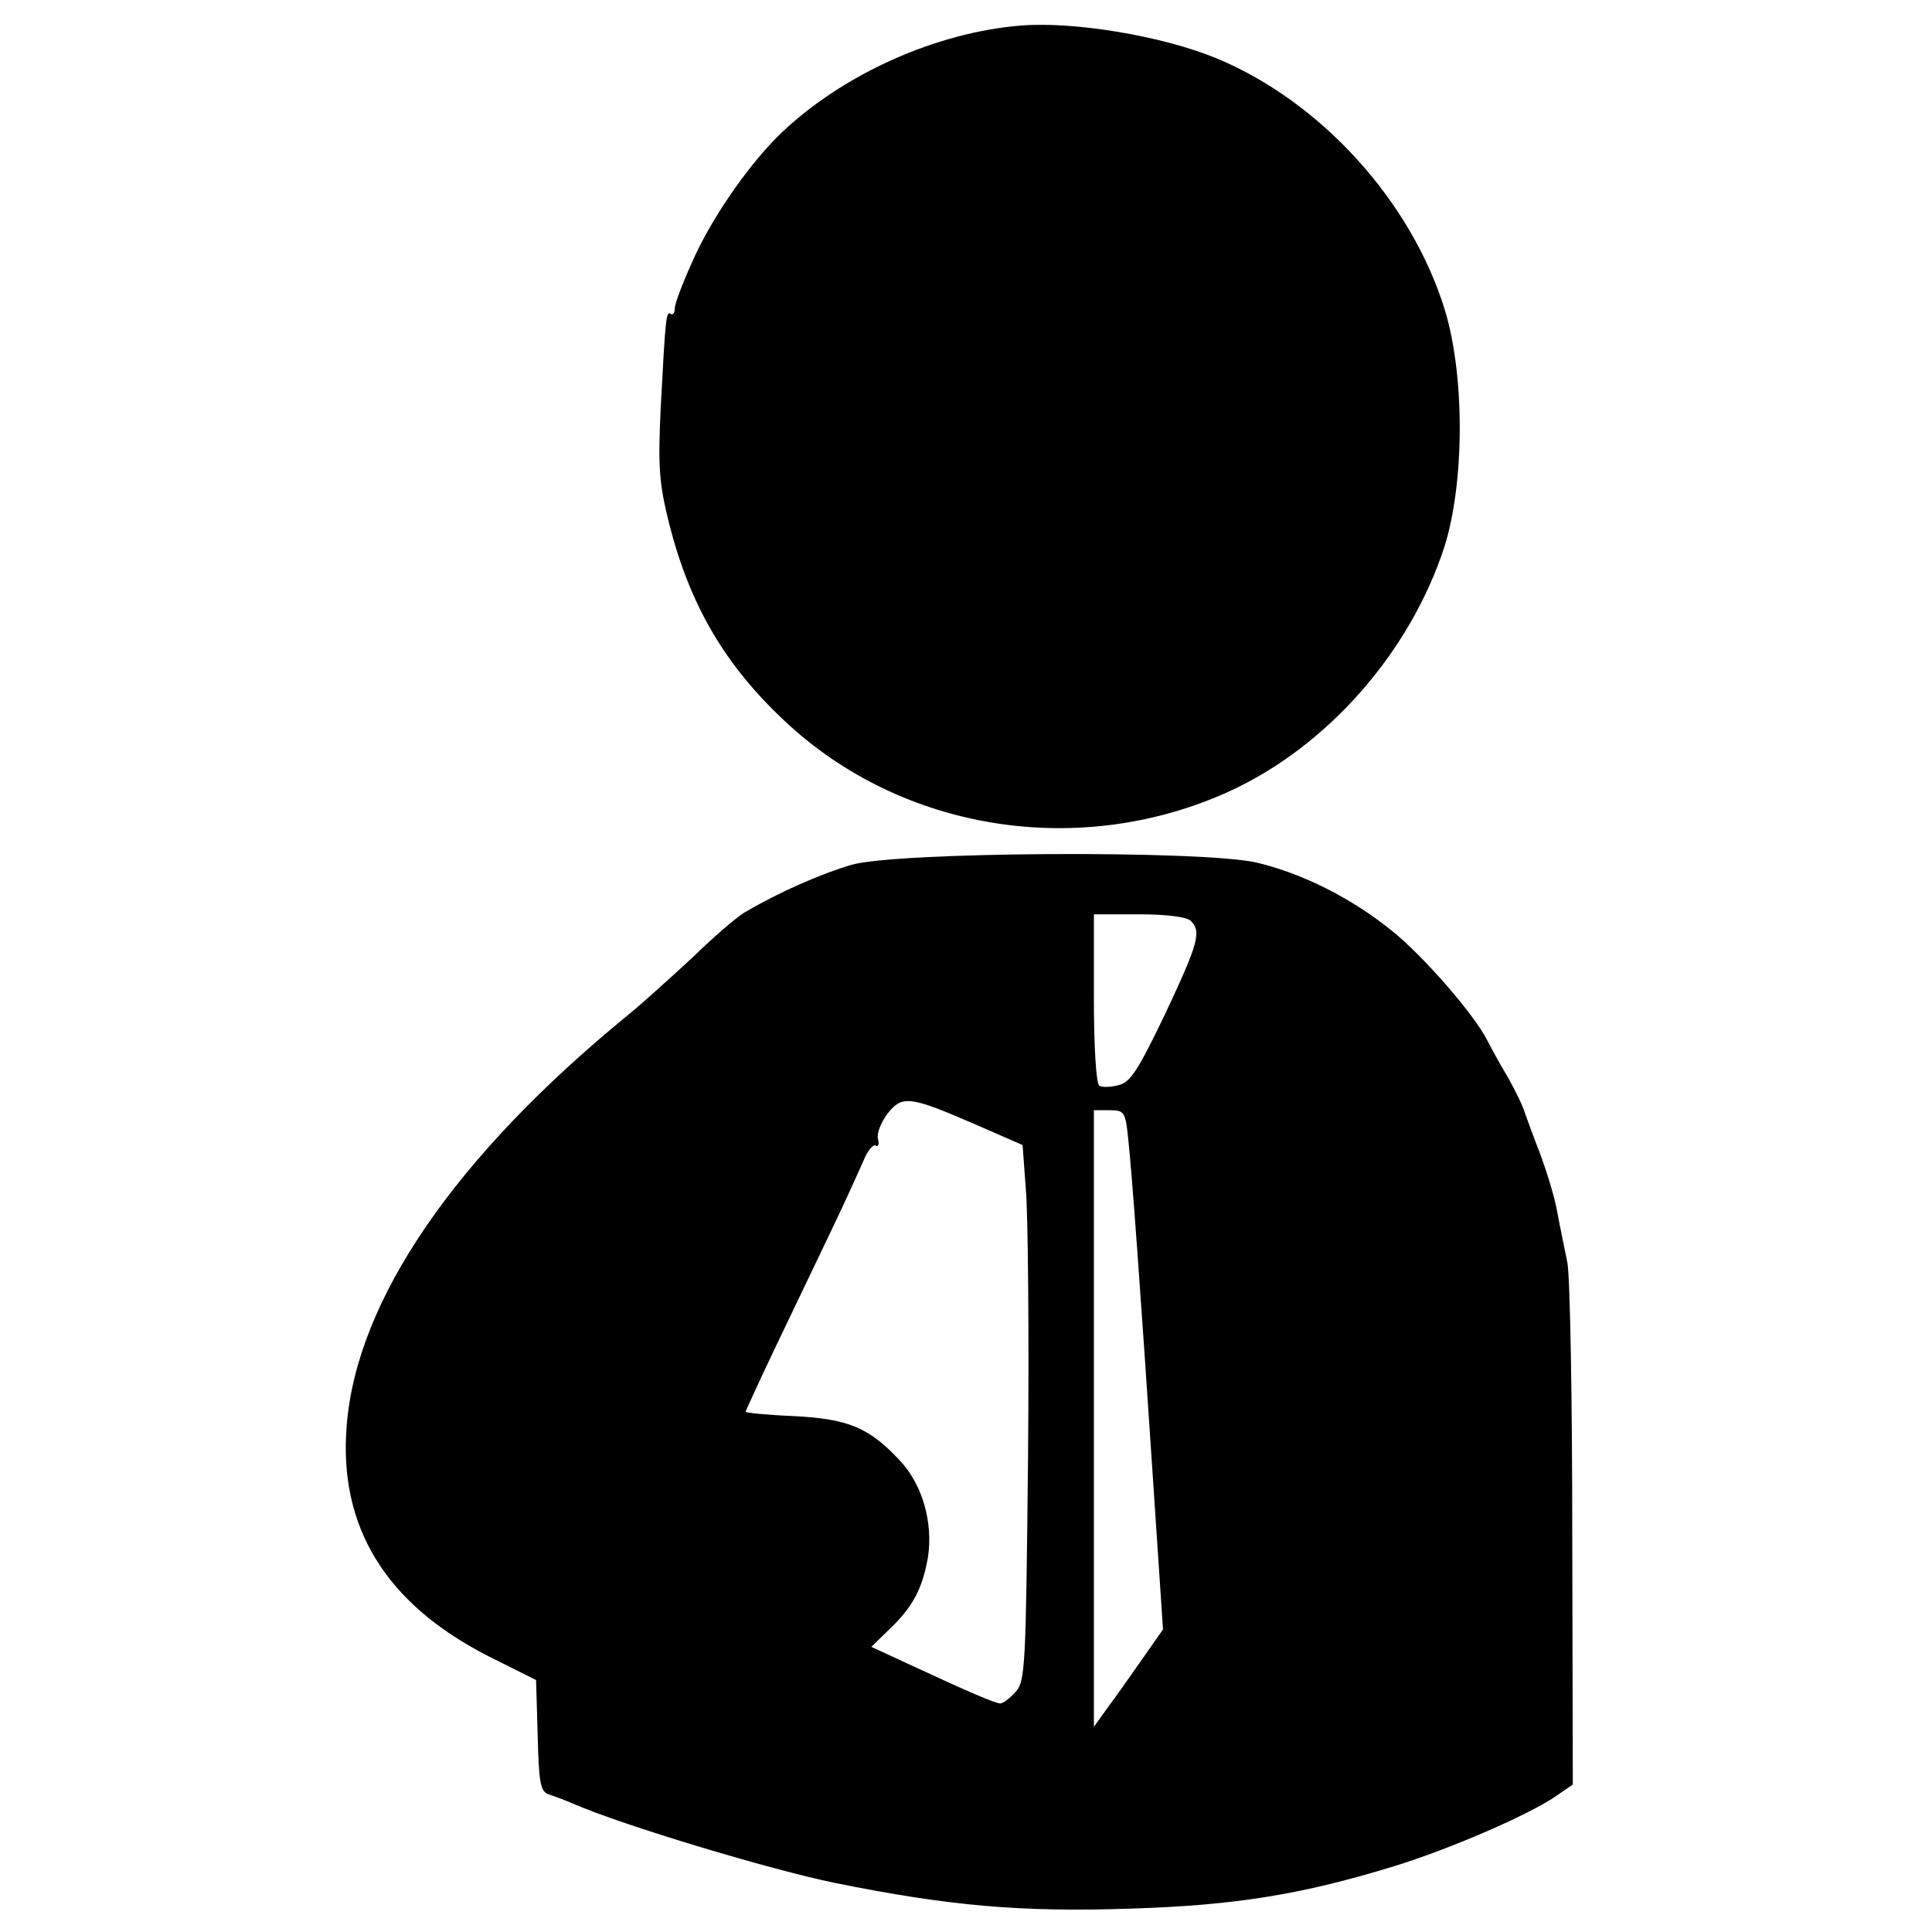 <?xml version="1.0" standalone="no"?>
<!DOCTYPE svg PUBLIC "-//W3C//DTD SVG 20010904//EN"
 "http://www.w3.org/TR/2001/REC-SVG-20010904/DTD/svg10.dtd">
<svg version="1.0" xmlns="http://www.w3.org/2000/svg"
 width="355pt" height="355pt" viewBox="0 0 355 355"
 preserveAspectRatio="xMidYMid meet">
<g transform="translate(0,355) scale(0.1,-0.1)"
fill="#000000" stroke="none">
<path d="M1875 3503 c-156 -13 -325 -89 -438 -196 -56 -53 -123 -148 -159
-225 -21 -45 -38 -89 -38 -98 0 -8 -3 -13 -7 -11 -9 6 -10 -2 -19 -173 -5
-108 -3 -137 15 -210 38 -151 102 -261 213 -365 216 -203 543 -254 817 -129
181 83 332 256 395 449 37 117 38 313 1 435 -61 199 -227 383 -420 463 -100
41 -261 68 -360 60z"/>
<path d="M1565 1961 c-55 -16 -133 -50 -194 -86 -14 -7 -57 -44 -96 -82 -40
-37 -94 -86 -121 -108 -318 -260 -499 -524 -517 -755 -15 -186 72 -327 260
-423 l88 -44 3 -102 c2 -86 5 -103 20 -108 9 -3 31 -11 47 -18 90 -39 358
-120 480 -145 208 -42 341 -54 544 -47 191 6 314 26 483 78 104 32 251 96 299
130 l29 20 -1 457 c0 251 -4 477 -9 502 -5 25 -14 68 -19 95 -5 28 -20 75 -31
105 -12 30 -24 64 -28 75 -3 11 -17 40 -31 65 -15 25 -32 56 -39 70 -25 48
-118 155 -176 201 -72 58 -162 104 -247 124 -99 23 -660 20 -744 -4z m623
-103 c20 -20 14 -41 -47 -171 -50 -104 -64 -126 -86 -131 -14 -4 -30 -4 -35
-1 -6 4 -10 73 -10 161 l0 154 83 0 c51 0 88 -5 95 -12z m-396 -374 l87 -38 6
-82 c4 -45 6 -266 4 -492 -4 -386 -5 -411 -23 -431 -11 -12 -23 -21 -28 -21
-9 0 -56 20 -170 73 l-67 31 34 33 c43 41 60 75 70 131 10 64 -10 136 -54 181
-55 58 -93 74 -193 79 -49 2 -88 6 -88 8 0 1 25 56 56 121 31 65 77 161 102
213 25 52 51 110 59 128 7 18 18 30 22 27 5 -3 7 3 4 13 -2 10 6 30 18 46 27
34 41 32 161 -20z m281 -26 c7 -64 22 -270 46 -632 l18 -270 -35 -50 c-20 -28
-48 -69 -64 -90 l-28 -39 0 566 0 567 29 0 c27 0 29 -3 34 -52z"/>
</g>
</svg>
